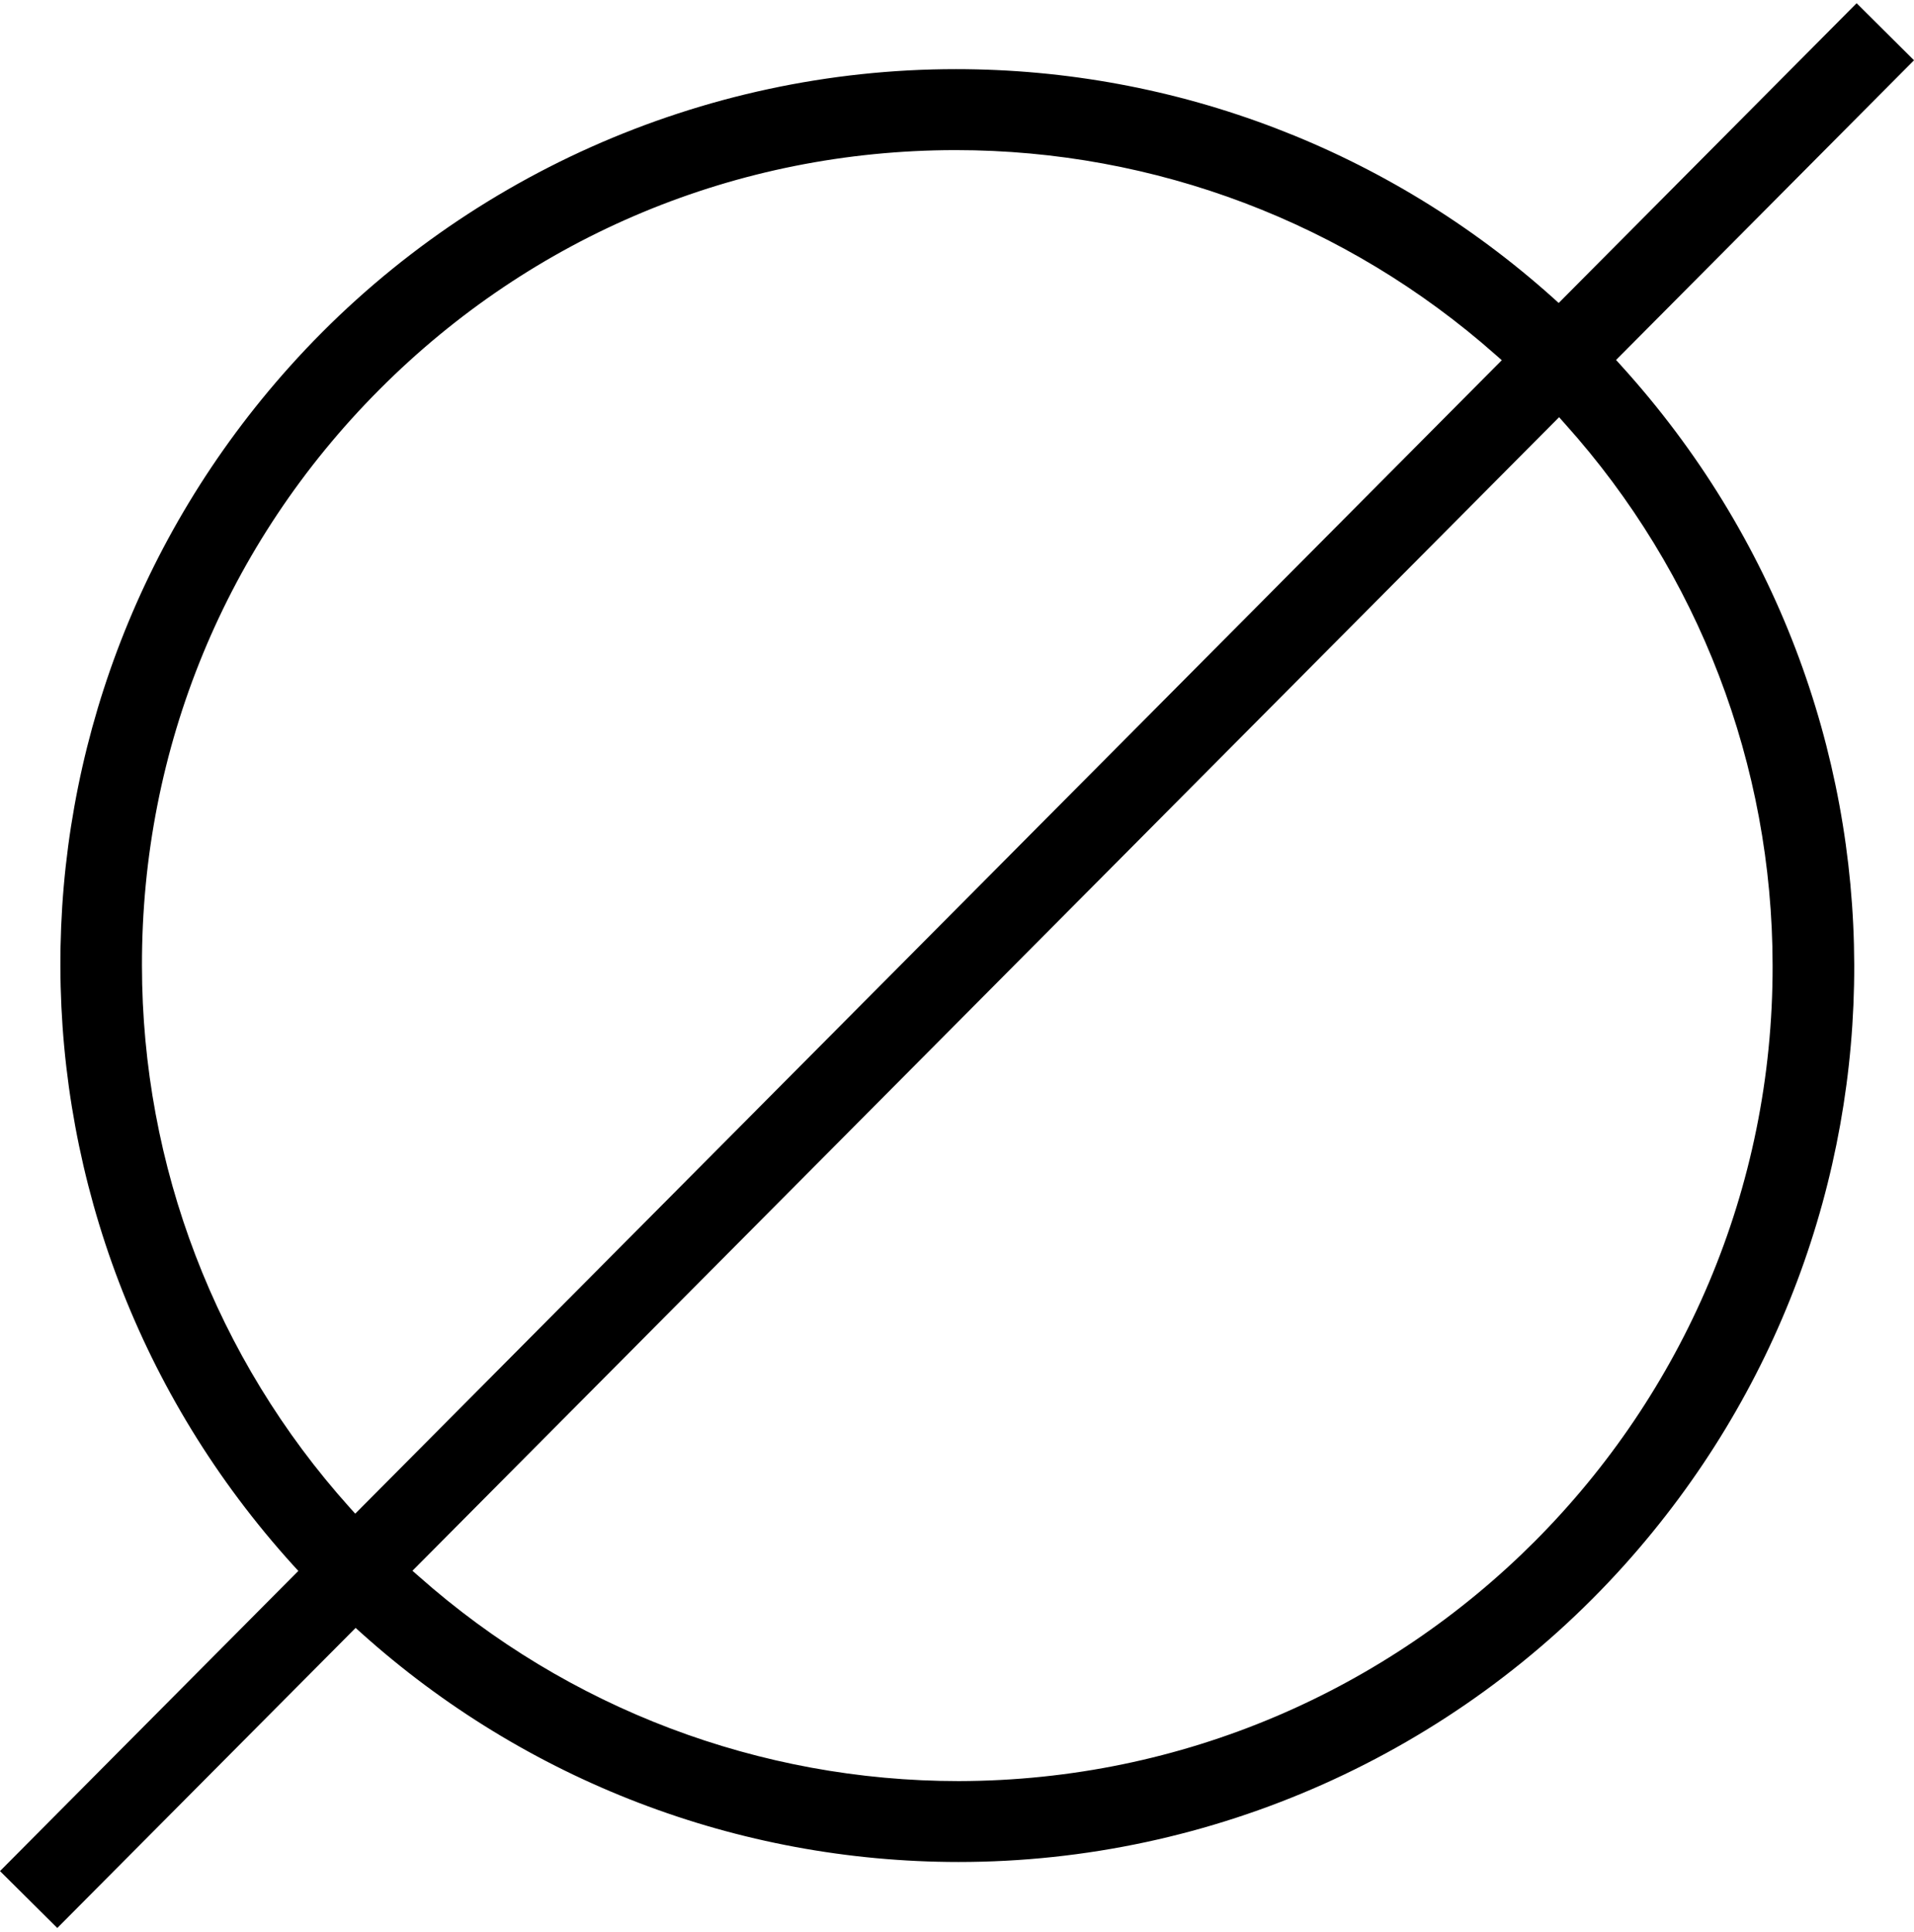 <?xml version="1.0" encoding="utf-8"?>
<!-- Generator: Adobe Illustrator 25.3.1, SVG Export Plug-In . SVG Version: 6.00 Build 0)  -->
<svg version="1.1" id="Layer_1" xmlns="http://www.w3.org/2000/svg" xmlns:xlink="http://www.w3.org/1999/xlink" x="0px" y="0px"
	 viewBox="0 0 23.783 24" style="enable-background:new 0 0 23.783 24;" xml:space="preserve">
<path d="M0,23.245l3.707-3.729l-0.065-0.071C-0.197,15.211-0.216,8.81,3.599,4.555
	c2.106-2.349,5.124-3.696,8.28-3.696c2.741,0,5.375,1.009,7.417,2.84l0.072,0.065l3.702-3.724l0.713,0.709
	l-3.702,3.723l0.065,0.072c3.843,4.235,3.861,10.638,0.042,14.895c-2.106,2.347-5.123,3.693-8.277,3.693
	c0,0,0,0-0.001,0c-2.742-0.001-5.377-1.01-7.419-2.843l-0.072-0.065l-3.707,3.728L0,23.245z M5.125,19.514
	l0.081,0.071c1.851,1.64,4.232,2.542,6.707,2.542c5.593-0.01,10.123-4.555,10.113-10.131
	c-0.001-2.489-0.917-4.88-2.581-6.732L19.373,5.183L5.125,19.514z M11.863,1.865
	C9.161,1.869,6.623,2.925,4.715,4.839s-2.956,4.455-2.951,7.157c0.001,2.488,0.916,4.877,2.578,6.729l0.072,0.08
	L18.661,4.475l-0.081-0.071c-1.852-1.637-4.231-2.539-6.703-2.539H11.863z"/>
</svg>
